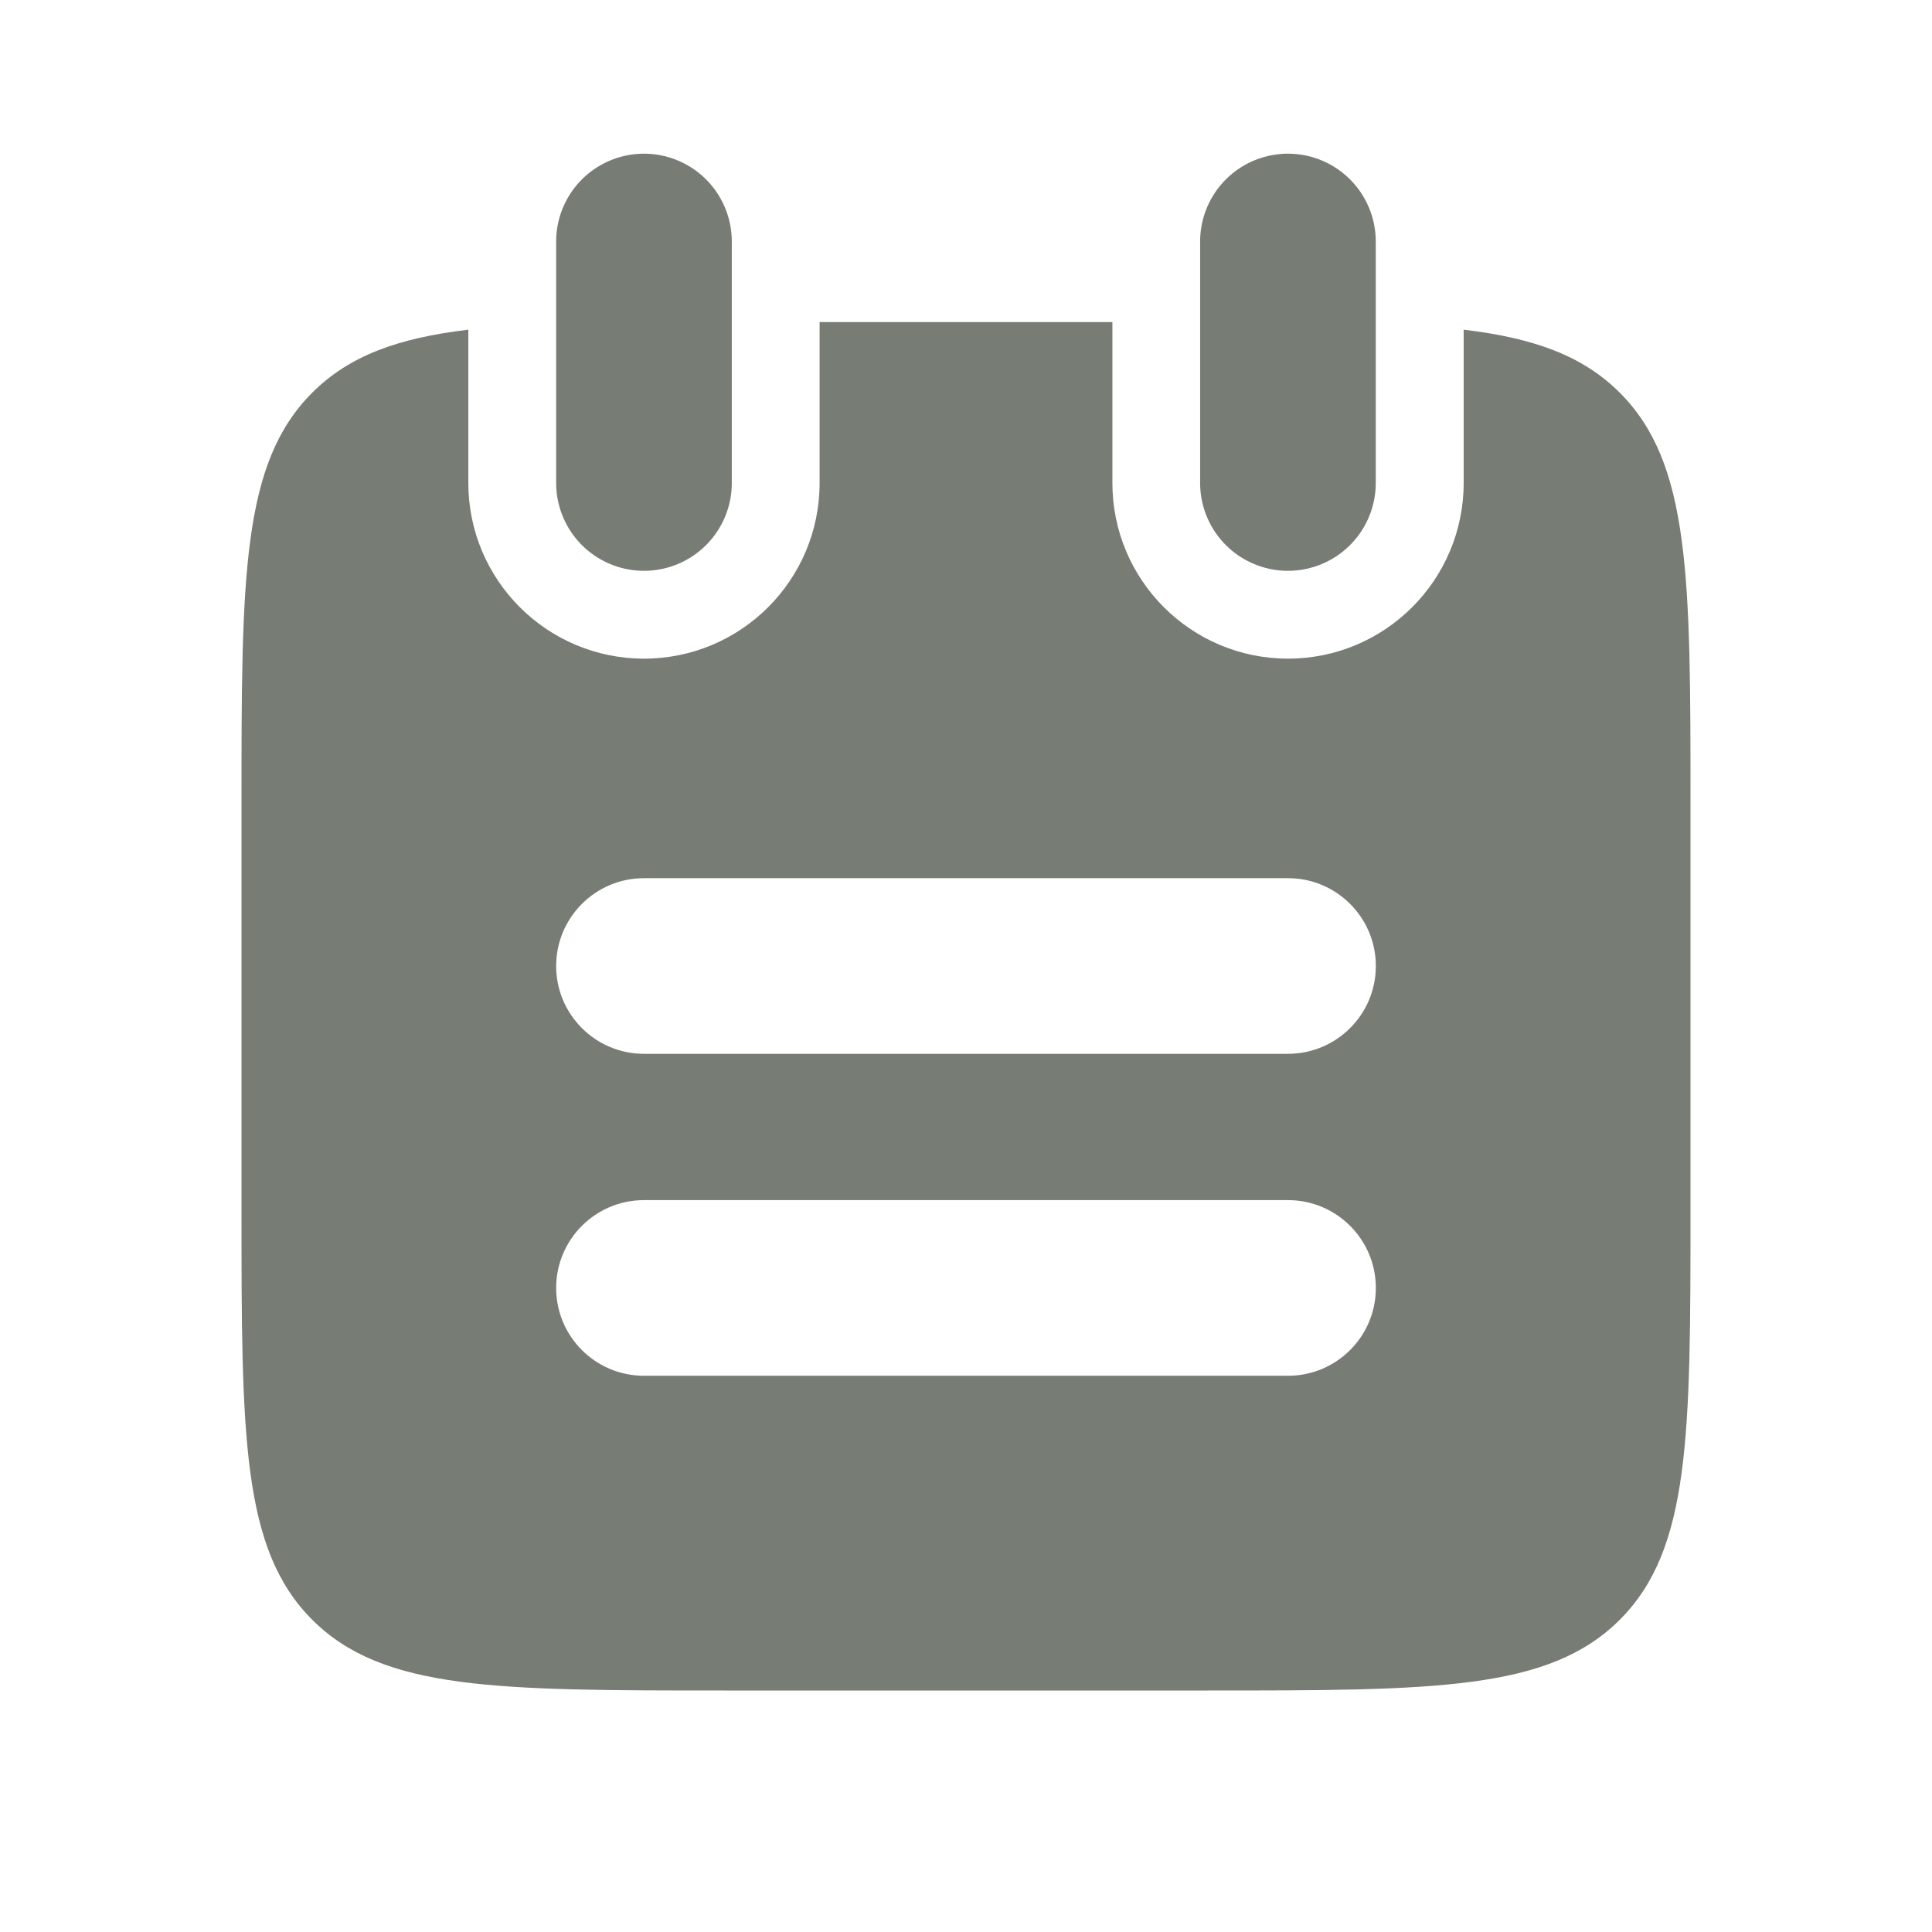 <svg width="22" height="22" viewBox="0 0 22 22" fill="none" xmlns="http://www.w3.org/2000/svg">
<path d="M14.666 2.75L14.666 5.5M7.333 2.75L7.333 5.5" stroke="#777D74" stroke-width="2" stroke-linecap="round"/>
<path fill-rule="evenodd" clip-rule="evenodd" d="M12.667 3.667H9.333L9.333 5.5C9.333 6.604 8.438 7.5 7.333 7.5C6.229 7.5 5.333 6.604 5.333 5.5L5.333 3.754C4.53 3.85 3.976 4.051 3.555 4.472C2.75 5.277 2.75 6.574 2.75 9.166V13.75C2.75 16.343 2.75 17.639 3.555 18.444C4.361 19.25 5.657 19.25 8.25 19.25H8.25H13.75H13.75C16.343 19.25 17.639 19.25 18.445 18.444C19.25 17.639 19.25 16.343 19.25 13.75V9.166C19.25 6.574 19.25 5.277 18.445 4.472C18.024 4.051 17.47 3.85 16.667 3.754L16.667 5.5C16.667 6.604 15.771 7.5 14.667 7.5C13.562 7.5 12.667 6.604 12.667 5.5L12.667 3.667ZM6.333 11C6.333 10.448 6.781 10 7.333 10L14.667 10C15.219 10 15.667 10.448 15.667 11C15.667 11.552 15.219 12 14.667 12L7.333 12C6.781 12 6.333 11.552 6.333 11ZM7.333 13.666C6.781 13.666 6.333 14.114 6.333 14.666C6.333 15.219 6.781 15.666 7.333 15.666L14.667 15.666C15.219 15.666 15.667 15.219 15.667 14.666C15.667 14.114 15.219 13.666 14.667 13.666L7.333 13.666Z" fill="#777D74"/>
</svg>
